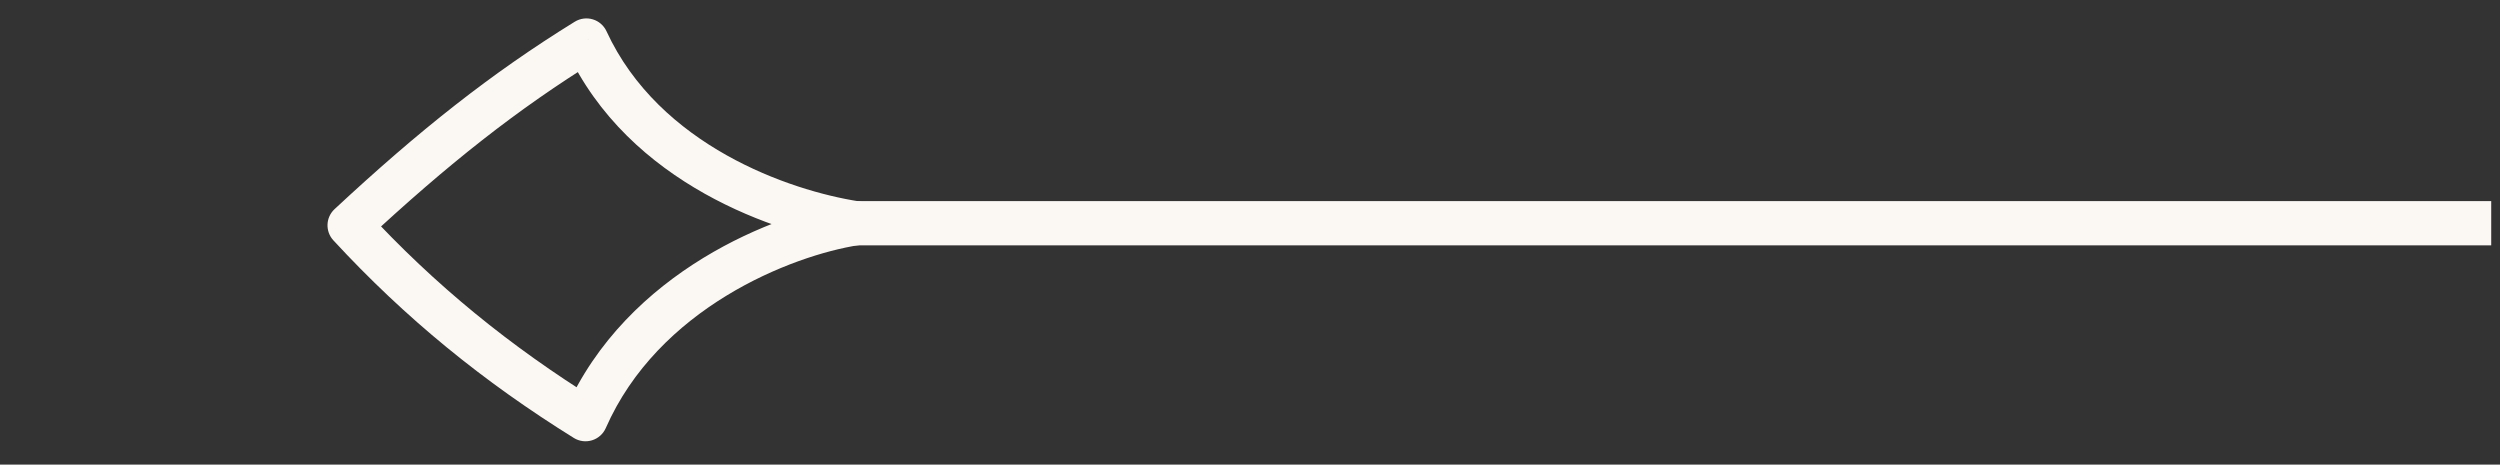 <svg width="113" height="21" viewBox="0 0 113 21" fill="none" xmlns="http://www.w3.org/2000/svg">
<rect x="0" y="0" width="113" height="21" fill="#333333" stroke="none"/>
<path d="M38.275 10.09H112.603" stroke="#FBF8F3" stroke-width="2"/>
<path d="M26.506 1.832L27.414 1.413C27.294 1.154 27.069 0.957 26.795 0.875C26.521 0.792 26.225 0.831 25.981 0.981L26.506 1.832ZM38.675 10.09L38.829 11.078C39.316 11.003 39.675 10.583 39.675 10.09C39.675 9.597 39.316 9.178 38.829 9.102L38.675 10.09ZM26.465 18.946L25.938 19.796C26.184 19.949 26.484 19.987 26.761 19.901C27.038 19.816 27.264 19.614 27.381 19.349L26.465 18.946ZM15.803 10.185L15.122 9.453C14.719 9.828 14.695 10.458 15.068 10.863L15.803 10.185ZM25.598 2.251C28.413 8.353 35.168 10.558 38.522 11.078L38.829 9.102C35.684 8.614 29.799 6.584 27.414 1.413L25.598 2.251ZM38.522 9.102C36.764 9.375 34.229 10.169 31.789 11.659C29.344 13.153 26.94 15.38 25.55 18.544L27.381 19.349C28.564 16.657 30.632 14.71 32.832 13.366C35.037 12.019 37.32 11.312 38.829 11.078L38.522 9.102ZM26.993 18.097C23.059 15.652 19.665 12.895 16.538 9.507L15.068 10.863C18.325 14.392 21.86 17.262 25.938 19.796L26.993 18.097ZM16.484 10.917C20.244 7.42 23.389 4.929 27.031 2.683L25.981 0.981C22.199 3.314 18.949 5.892 15.122 9.453L16.484 10.917Z" fill="#FBF8F3"/>
</svg>
